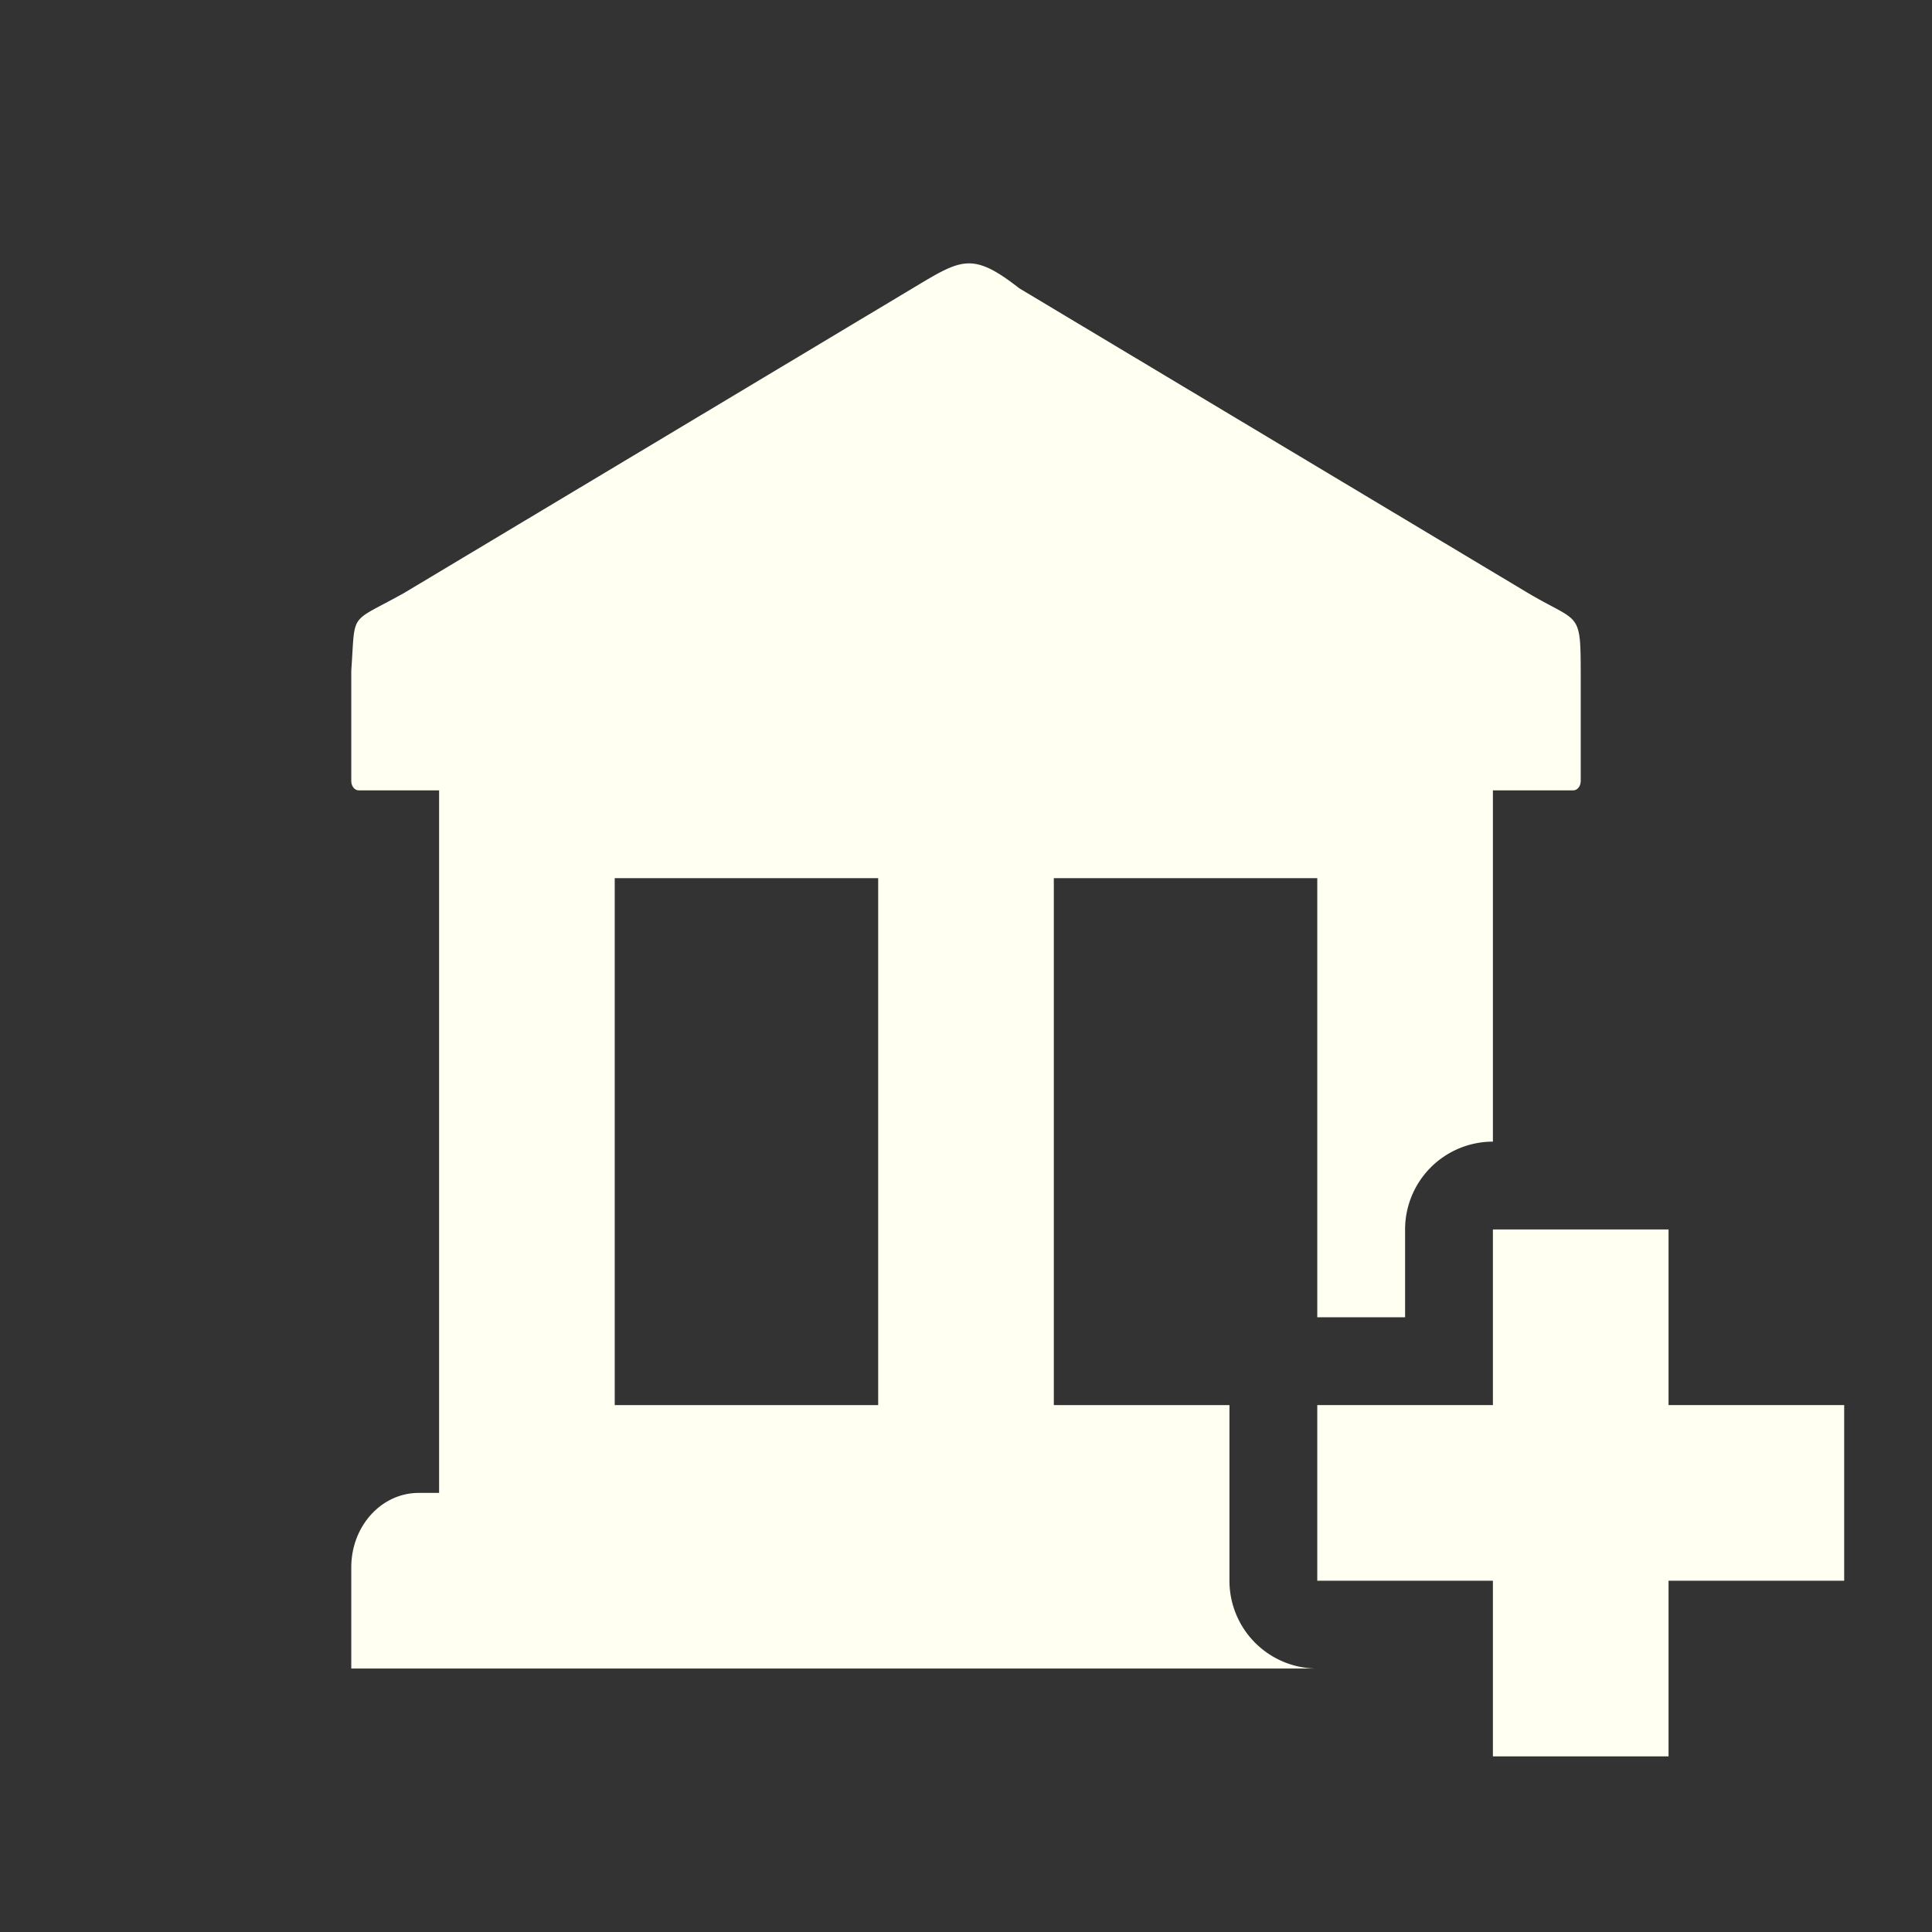 <svg xmlns="http://www.w3.org/2000/svg" width="22" height="22" version="1.1">
 <rect width="100%" height="100%" fill="#333333" stroke="none"/>
 <defs>
  <style id="current-color-scheme" type="text/css">
   .ColorScheme-Text { color:#fffff2; } .ColorScheme-Highlight { color:#4285f4; } .ColorScheme-NeutralText { color:#ff9800; } .ColorScheme-PositiveText { color:#4caf50; } .ColorScheme-NegativeText { color:#f44336; }
  </style>
 </defs>
 <path style="fill:currentColor" class="ColorScheme-Text" d="M 11.008 3 C 10.842 3.01 10.676 3.113 10.408 3.273 L 7.5 5.016 L 4.602 6.752 C 3.963 7.11 4.05 6.948 4 7.635 L 4 8.893 C 4 8.952 4.038 9 4.086 9 L 5 9 L 5 9.428 L 5 16.572 L 5 17 L 4.768 17 C 4.343 17 4 17.378 4 17.848 L 4 19 L 15 19 A 1 1 0 0 1 14 18 L 14 16 L 12 16 L 12 10 L 15 10 L 15 15 L 16 15 L 16 14 A 1 1 0 0 1 17 13 L 17 9.428 L 17 9 L 17.914 9 C 17.962 9 18 8.952 18 8.893 L 18 7.662 C 17.999 6.938 17.983 7.103 17.375 6.738 L 14.5 5.016 L 11.607 3.283 C 11.34 3.074 11.174 2.99 11.008 3 z M 7 10 L 10 10 L 10 16 L 7 16 L 7 10 z"/>
 <path style="fill:currentColor" class="ColorScheme-Text" d="m 17,14 v 2 h -2 v 2 h 2 v 2 h 2 v -2 h 2 v -2 h -2 v -2 z"/>
</svg>
